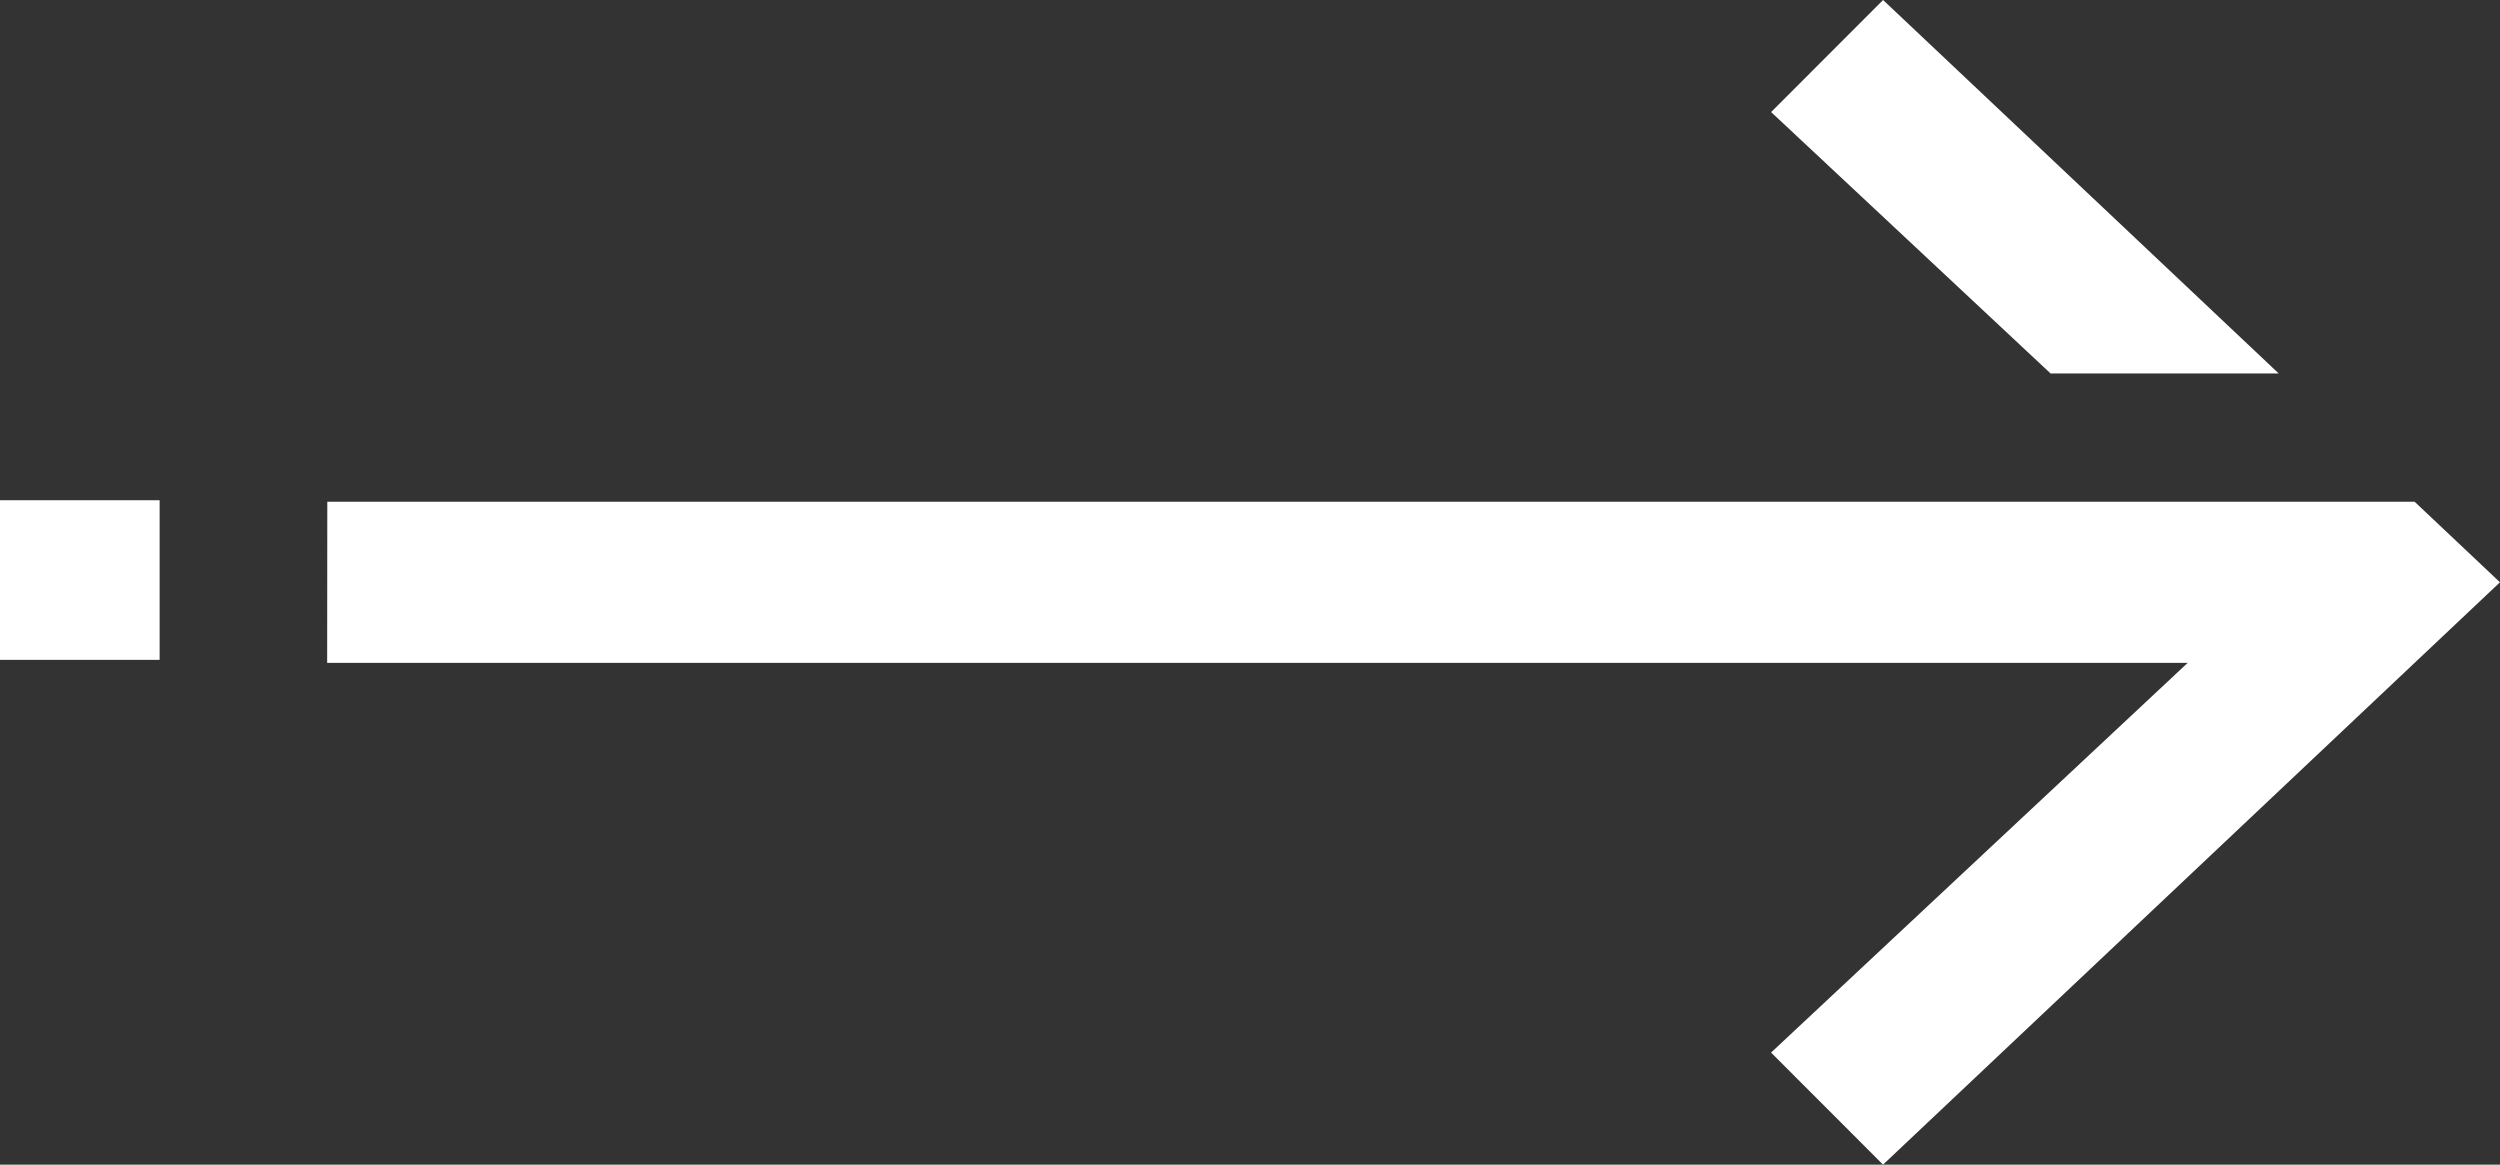 <svg xmlns="http://www.w3.org/2000/svg" width="53.345" height="24.852" viewBox="0 0 53.345 24.852"><rect x="0" y="0" width="53.345" height="24.852" fill="#333333" stroke="none"/><g fill="#fff"><path d="M6.984 10.706h44.539l1.821 1.719L40.18 24.851l-2.389-2.391 8.89-8.316h-39.7zM37.792 2.391L40.181 0l8.442 7.969h-4.868z"/></g><path fill="#fff" d="M0 10.674h3.406v3.406H0z"/></svg>